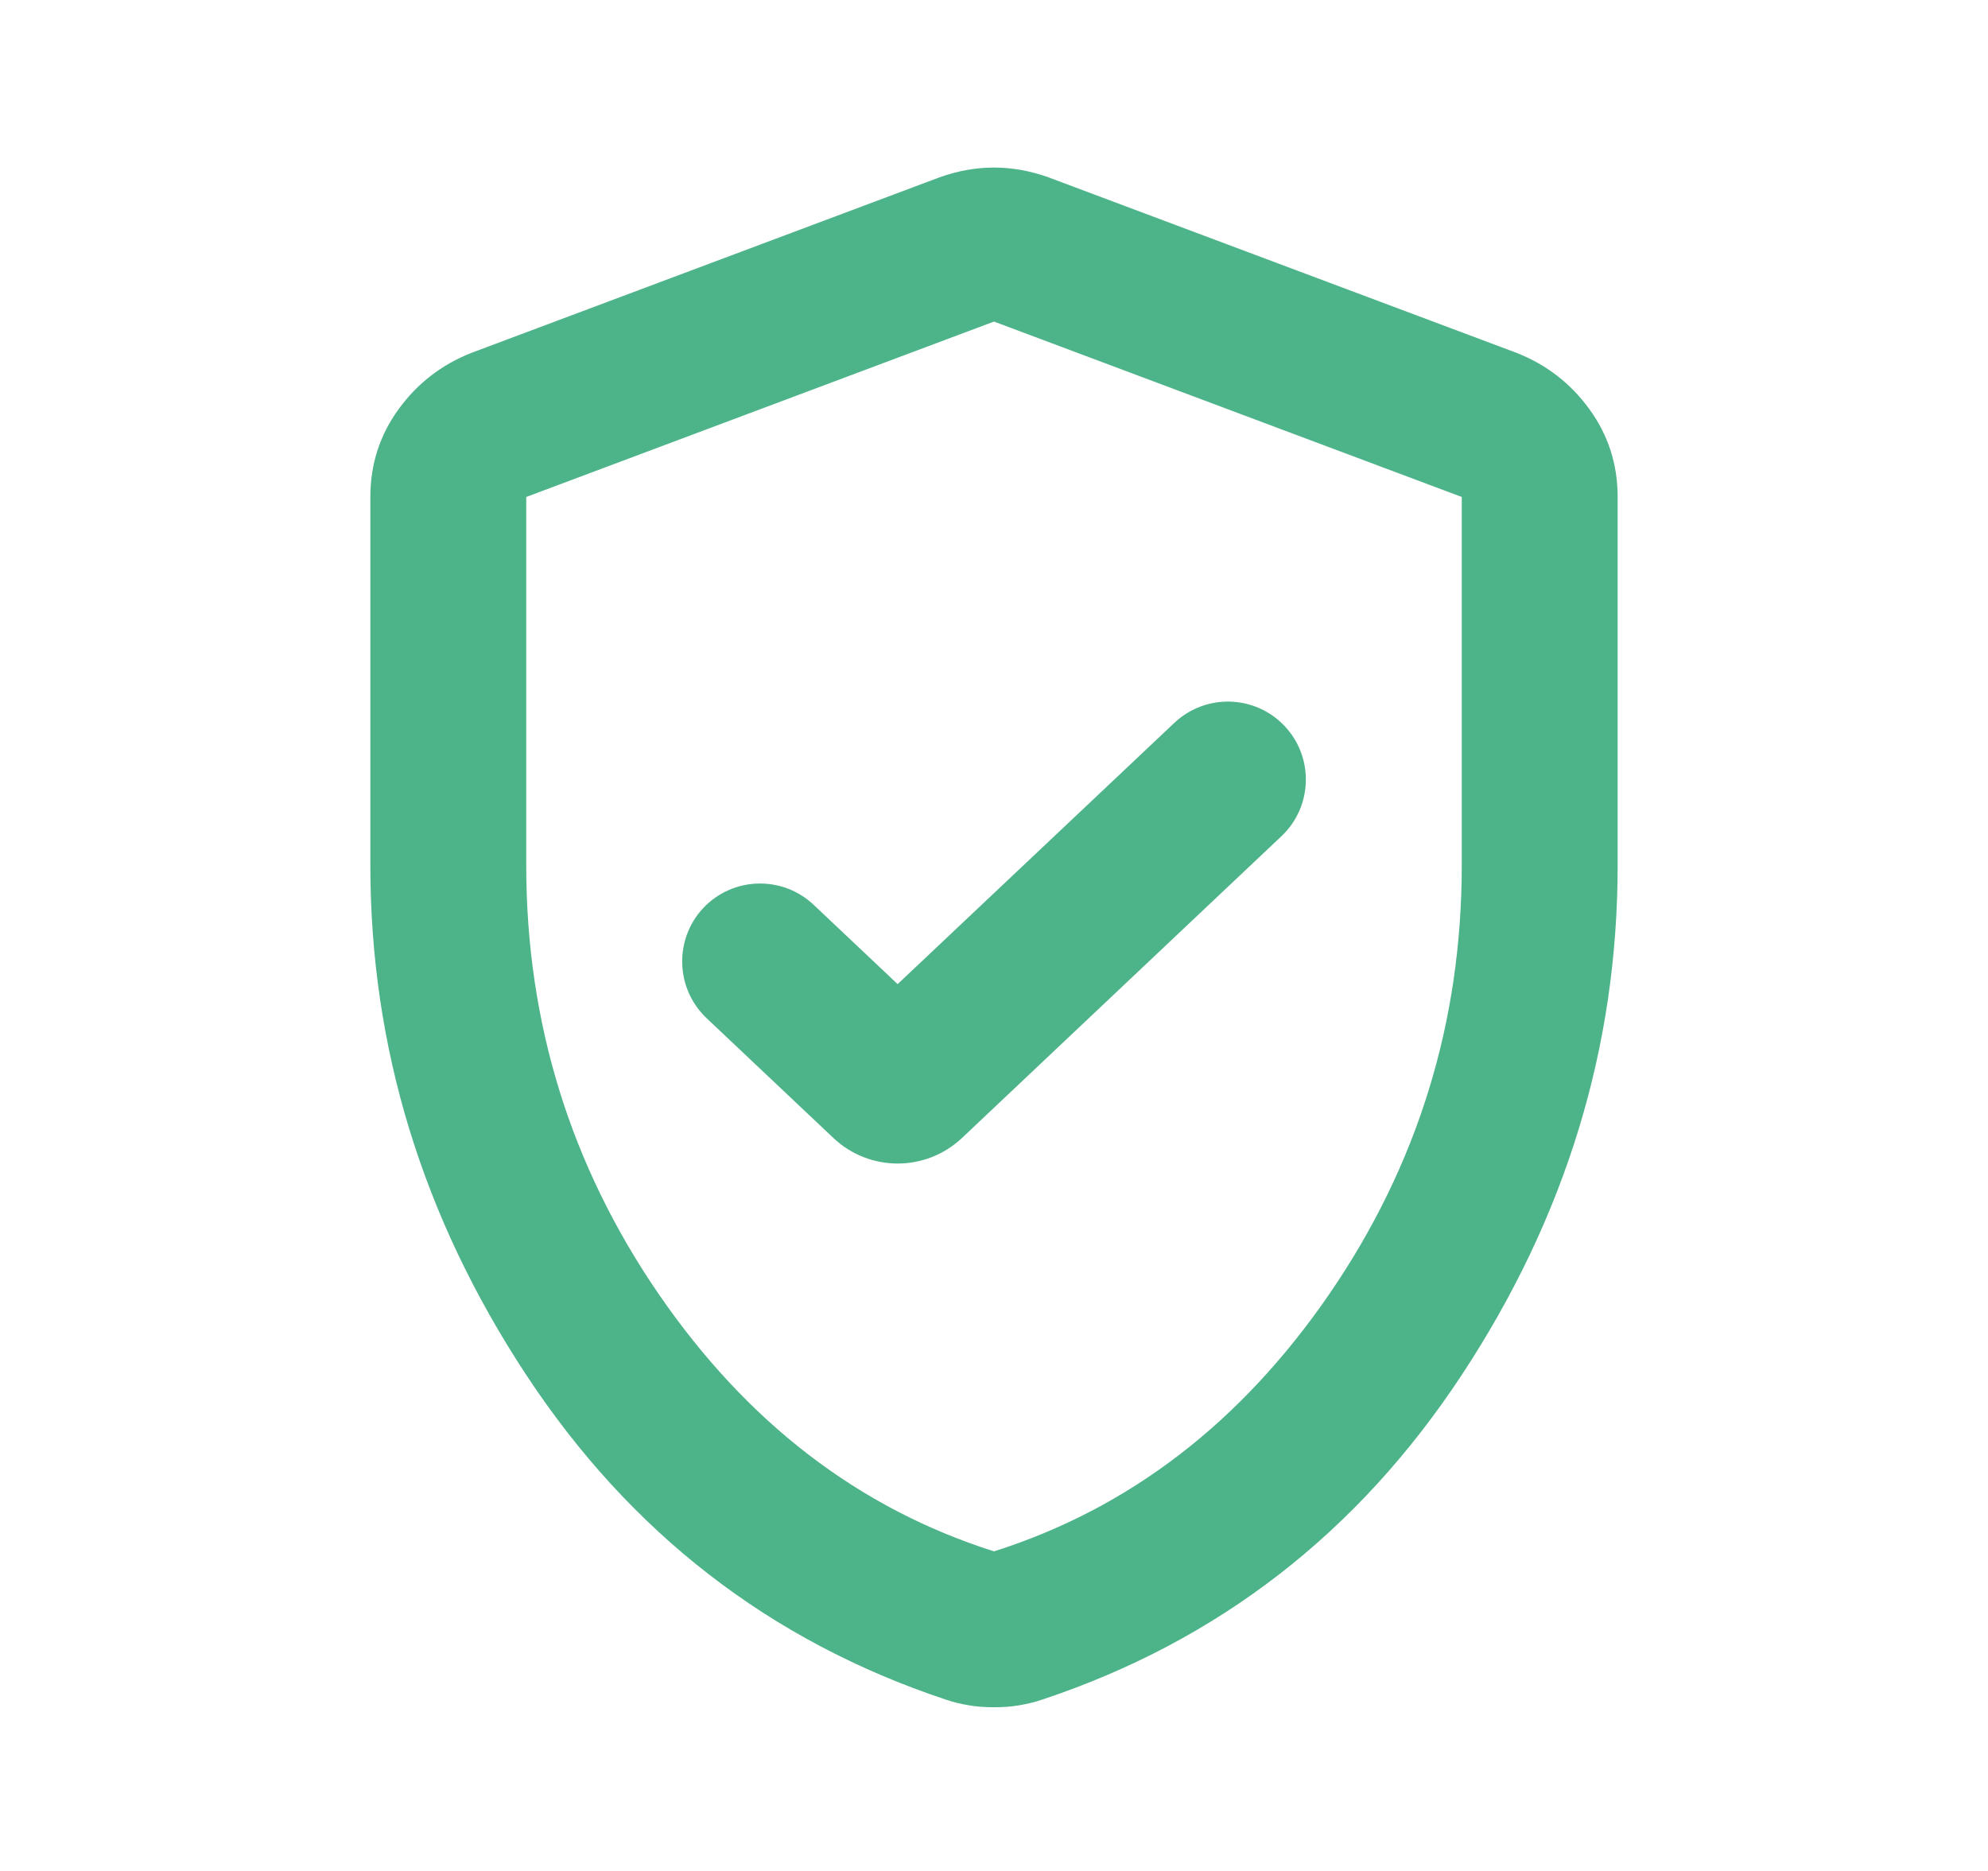 <svg width="17" height="16" viewBox="0 0 17 16" fill="none" xmlns="http://www.w3.org/2000/svg">
<g id="Shield">
<g id="Union">
<path d="M10.958 7.151C11.225 6.899 11.238 6.477 10.985 6.209C10.732 5.941 10.31 5.929 10.042 6.182L7.676 8.416L6.958 7.738C6.69 7.485 6.268 7.497 6.015 7.764C5.763 8.032 5.775 8.454 6.042 8.707L7.127 9.732C7.435 10.023 7.917 10.023 8.226 9.732L10.958 7.151Z" fill="#4DB388"/>
<path fill-rule="evenodd" clip-rule="evenodd" d="M8.283 14.583C8.35 14.595 8.422 14.6 8.5 14.6C8.578 14.6 8.65 14.595 8.717 14.583C8.783 14.572 8.85 14.556 8.917 14.533C10.417 14.033 11.611 13.108 12.5 11.758C13.389 10.408 13.833 8.956 13.833 7.4V4.25C13.833 3.972 13.753 3.722 13.592 3.5C13.431 3.278 13.222 3.117 12.967 3.017L8.967 1.517C8.811 1.461 8.656 1.433 8.5 1.433C8.344 1.433 8.189 1.461 8.033 1.517L4.033 3.017C3.778 3.117 3.569 3.278 3.408 3.5C3.247 3.722 3.167 3.972 3.167 4.25V7.4C3.167 8.956 3.611 10.408 4.5 11.758C5.389 13.108 6.583 14.033 8.083 14.533C8.15 14.556 8.217 14.572 8.283 14.583ZM11.367 11.067C10.611 12.167 9.656 12.9 8.5 13.267C7.344 12.9 6.389 12.167 5.633 11.067C4.878 9.967 4.5 8.744 4.5 7.4V4.25L8.5 2.75L12.5 4.25V7.4C12.5 8.744 12.122 9.967 11.367 11.067Z" fill="#4DB388"/>
</g>
</g>
</svg>
